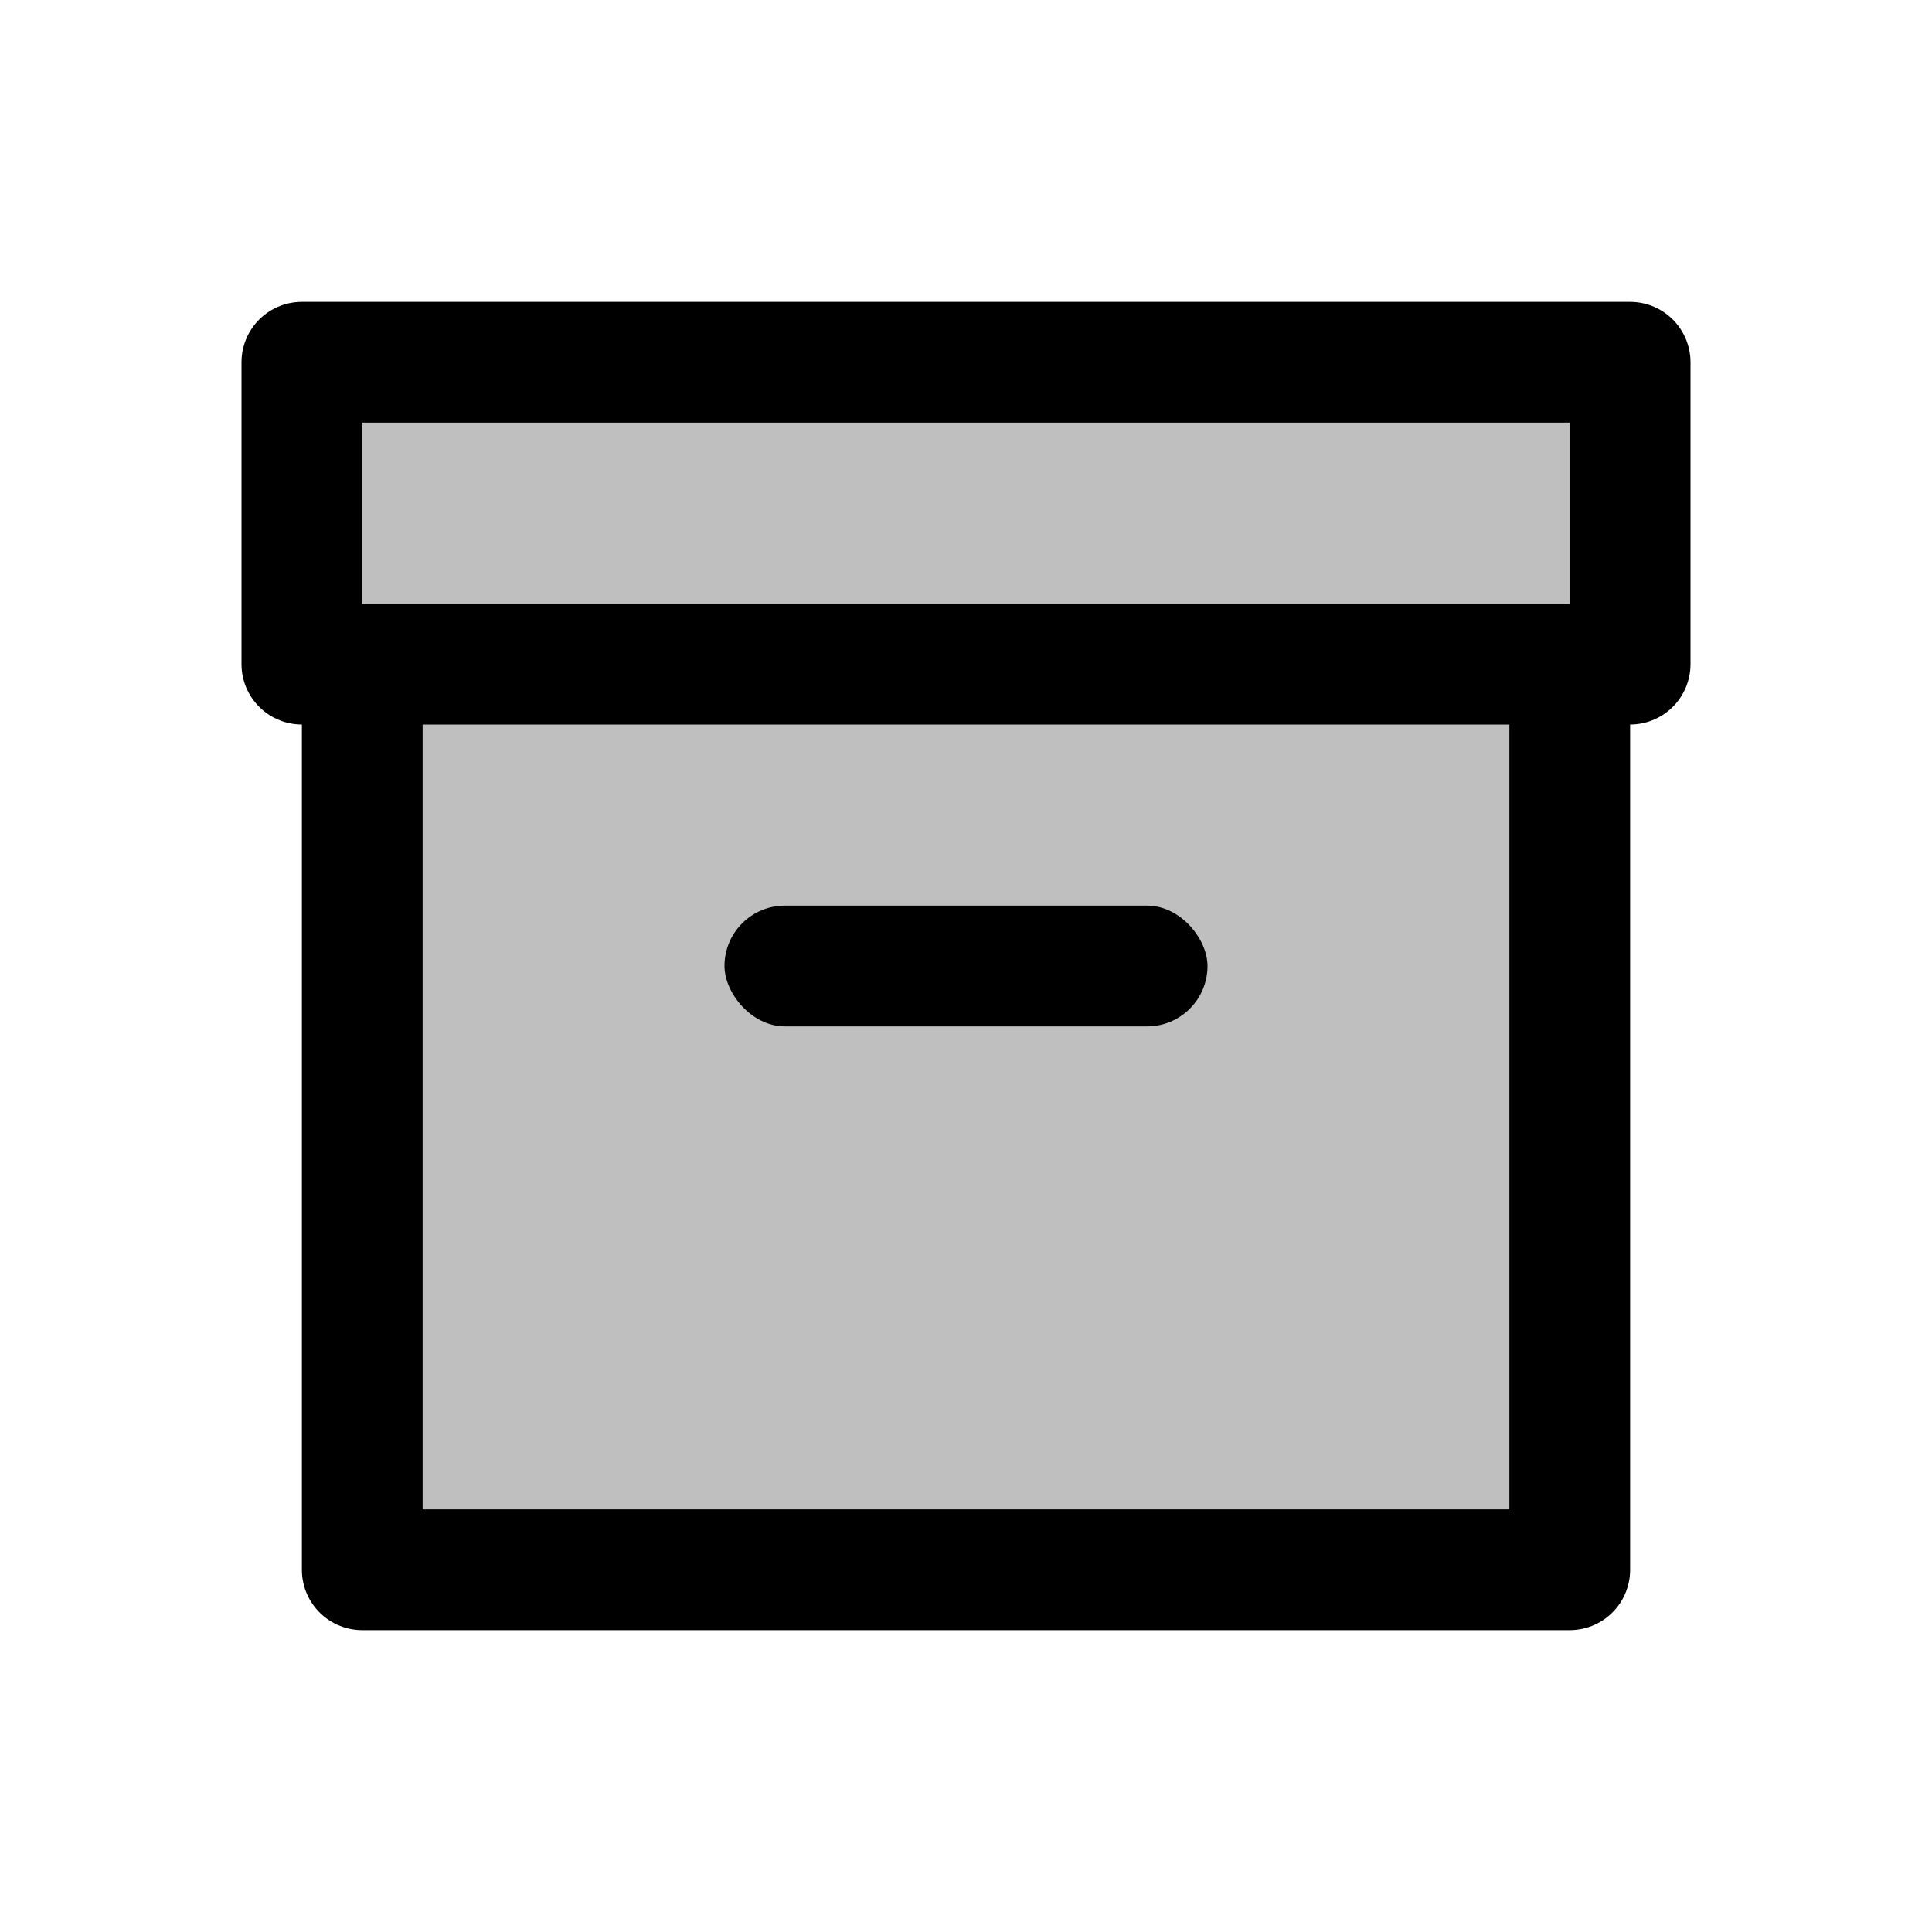 <svg xmlns="http://www.w3.org/2000/svg" width="32" height="32" viewBox="0 0 32 32"><g fill="#000" fill-rule="evenodd"><path fill-opacity=".25" stroke="#000" stroke-linejoin="round" stroke-width="2" d="M5 6h22v5H5zM6 11h20v15H6z"/><rect width="8" height="2" x="12" y="15" rx="1"/></g></svg>